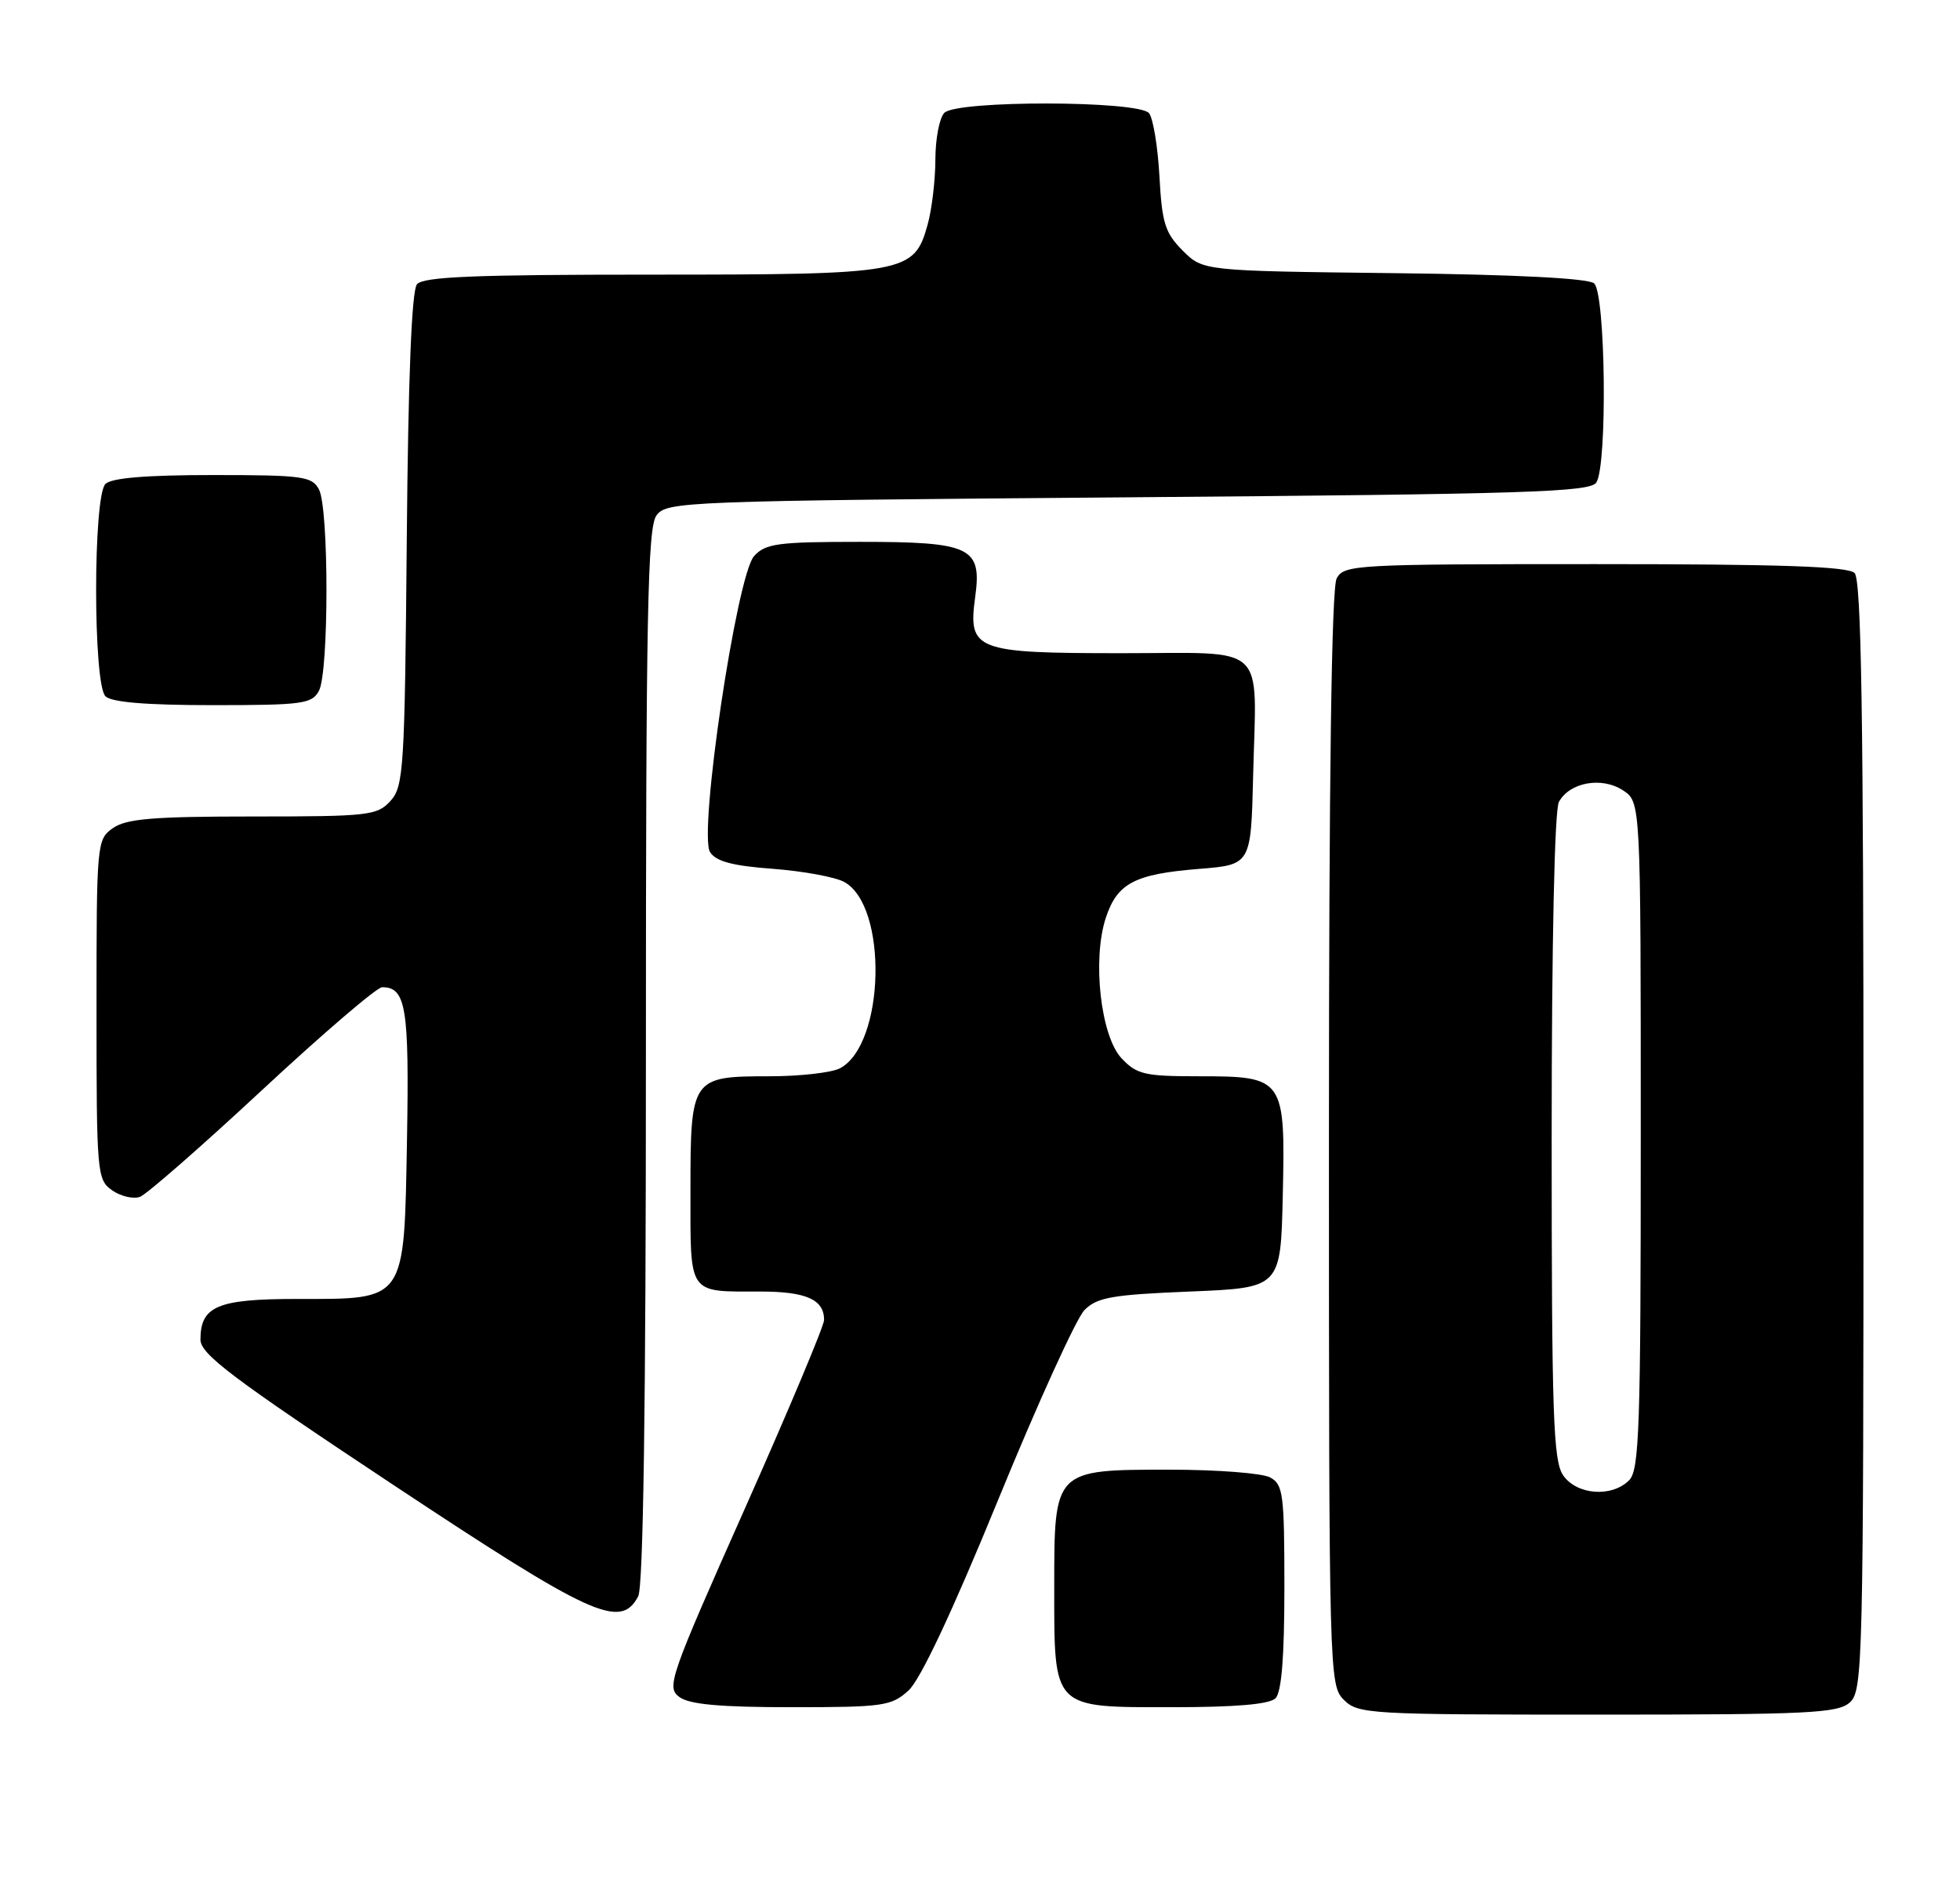 <?xml version="1.0" encoding="UTF-8" standalone="no"?>
<!DOCTYPE svg PUBLIC "-//W3C//DTD SVG 1.1//EN" "http://www.w3.org/Graphics/SVG/1.1/DTD/svg11.dtd" >
<svg xmlns="http://www.w3.org/2000/svg" xmlns:xlink="http://www.w3.org/1999/xlink" version="1.1" viewBox="0 0 264 256">
 <g >
 <path fill="currentColor"
d=" M 249.17 229.35 C 250.91 227.77 251.00 224.09 251.00 153.05 C 251.00 96.32 250.71 78.11 249.80 77.20 C 248.91 76.31 239.76 76.00 214.84 76.00 C 182.48 76.00 181.03 76.08 180.04 77.93 C 179.35 79.22 179.00 104.64 179.00 153.43 C 179.00 225.67 179.04 227.04 181.00 229.00 C 182.92 230.92 184.33 231.00 215.17 231.00 C 243.70 231.00 247.55 230.81 249.17 229.35 Z  M 122.37 227.75 C 123.97 226.30 128.26 217.18 134.47 202.00 C 139.76 189.07 144.98 177.60 146.07 176.50 C 147.77 174.78 149.77 174.43 160.27 174.00 C 172.50 173.50 172.50 173.50 172.78 161.11 C 173.14 145.25 172.97 145.00 161.52 145.00 C 154.16 145.00 153.12 144.76 151.06 142.57 C 148.25 139.57 147.10 129.26 148.95 123.64 C 150.49 118.98 152.83 117.76 161.50 117.06 C 168.50 116.50 168.50 116.50 168.79 104.50 C 169.23 86.34 171.01 88.00 151.05 88.00 C 131.34 88.00 130.37 87.63 131.35 80.44 C 132.28 73.71 130.79 73.00 115.83 73.00 C 104.76 73.00 103.11 73.22 101.57 74.92 C 99.22 77.52 94.05 112.27 95.64 114.80 C 96.43 116.05 98.65 116.65 104.10 117.05 C 108.17 117.36 112.49 118.15 113.71 118.82 C 119.62 122.05 119.21 140.68 113.15 143.92 C 112.04 144.51 107.76 145.00 103.64 145.00 C 93.13 145.00 93.00 145.19 93.00 160.46 C 93.00 174.59 92.59 174.00 102.38 174.00 C 108.59 174.00 111.00 175.07 111.00 177.83 C 111.00 178.62 106.19 190.06 100.32 203.26 C 90.17 226.07 89.74 227.33 91.51 228.63 C 92.87 229.63 97.01 230.00 106.64 230.00 C 118.98 230.00 120.06 229.85 122.37 227.75 Z  M 171.80 228.80 C 172.62 227.98 173.00 223.21 173.00 213.84 C 173.00 201.25 172.83 199.98 171.07 199.04 C 170.00 198.47 163.93 198.00 157.57 198.00 C 141.95 198.00 142.00 197.95 142.00 213.78 C 142.00 230.36 141.65 230.00 157.86 230.00 C 166.43 230.00 170.99 229.61 171.80 228.80 Z  M 85.96 215.07 C 86.65 213.78 87.00 189.20 87.00 142.26 C 87.00 82.64 87.23 71.07 88.42 69.44 C 89.79 67.57 91.93 67.48 151.96 67.00 C 205.71 66.57 214.20 66.30 215.02 65.00 C 216.53 62.61 216.26 39.46 214.71 38.17 C 213.88 37.49 204.11 36.99 187.73 36.80 C 162.04 36.50 162.04 36.50 159.30 33.76 C 156.93 31.38 156.51 30.06 156.17 23.76 C 155.95 19.77 155.32 15.94 154.77 15.25 C 153.38 13.54 128.91 13.49 127.20 15.20 C 126.54 15.86 126.00 18.67 125.99 21.45 C 125.99 24.23 125.52 28.19 124.95 30.25 C 123.12 36.82 122.13 37.00 87.67 37.00 C 63.87 37.00 57.01 37.28 56.16 38.30 C 55.45 39.17 54.98 50.83 54.79 72.70 C 54.52 103.61 54.37 105.93 52.60 107.90 C 50.80 109.87 49.69 110.00 34.07 110.00 C 20.64 110.00 17.02 110.30 15.22 111.56 C 13.04 113.09 13.00 113.48 13.00 136.00 C 13.00 158.17 13.07 158.93 15.11 160.37 C 16.28 161.18 17.97 161.57 18.86 161.24 C 19.76 160.90 27.18 154.41 35.35 146.81 C 43.51 139.22 50.77 133.00 51.47 133.00 C 54.69 133.00 55.13 135.74 54.82 153.52 C 54.42 175.54 54.79 175.00 39.96 175.00 C 29.30 175.00 27.00 175.97 27.00 180.48 C 27.00 182.43 31.29 185.67 52.75 199.90 C 79.78 217.82 83.57 219.55 85.96 215.07 Z  M 42.96 93.07 C 44.31 90.55 44.31 68.45 42.96 65.93 C 42.02 64.17 40.76 64.00 28.66 64.00 C 19.68 64.00 15.01 64.39 14.20 65.20 C 12.53 66.87 12.53 92.13 14.20 93.80 C 15.01 94.61 19.68 95.00 28.66 95.00 C 40.76 95.00 42.02 94.83 42.96 93.07 Z  M 210.56 198.78 C 209.21 196.85 209.00 190.82 209.00 153.21 C 209.00 127.01 209.39 109.15 209.97 108.05 C 211.40 105.39 215.74 104.60 218.61 106.48 C 221.00 108.05 221.00 108.05 221.00 152.95 C 221.00 192.44 220.81 198.05 219.43 199.43 C 217.10 201.76 212.41 201.42 210.56 198.78 Z "/>
</g>
</svg>